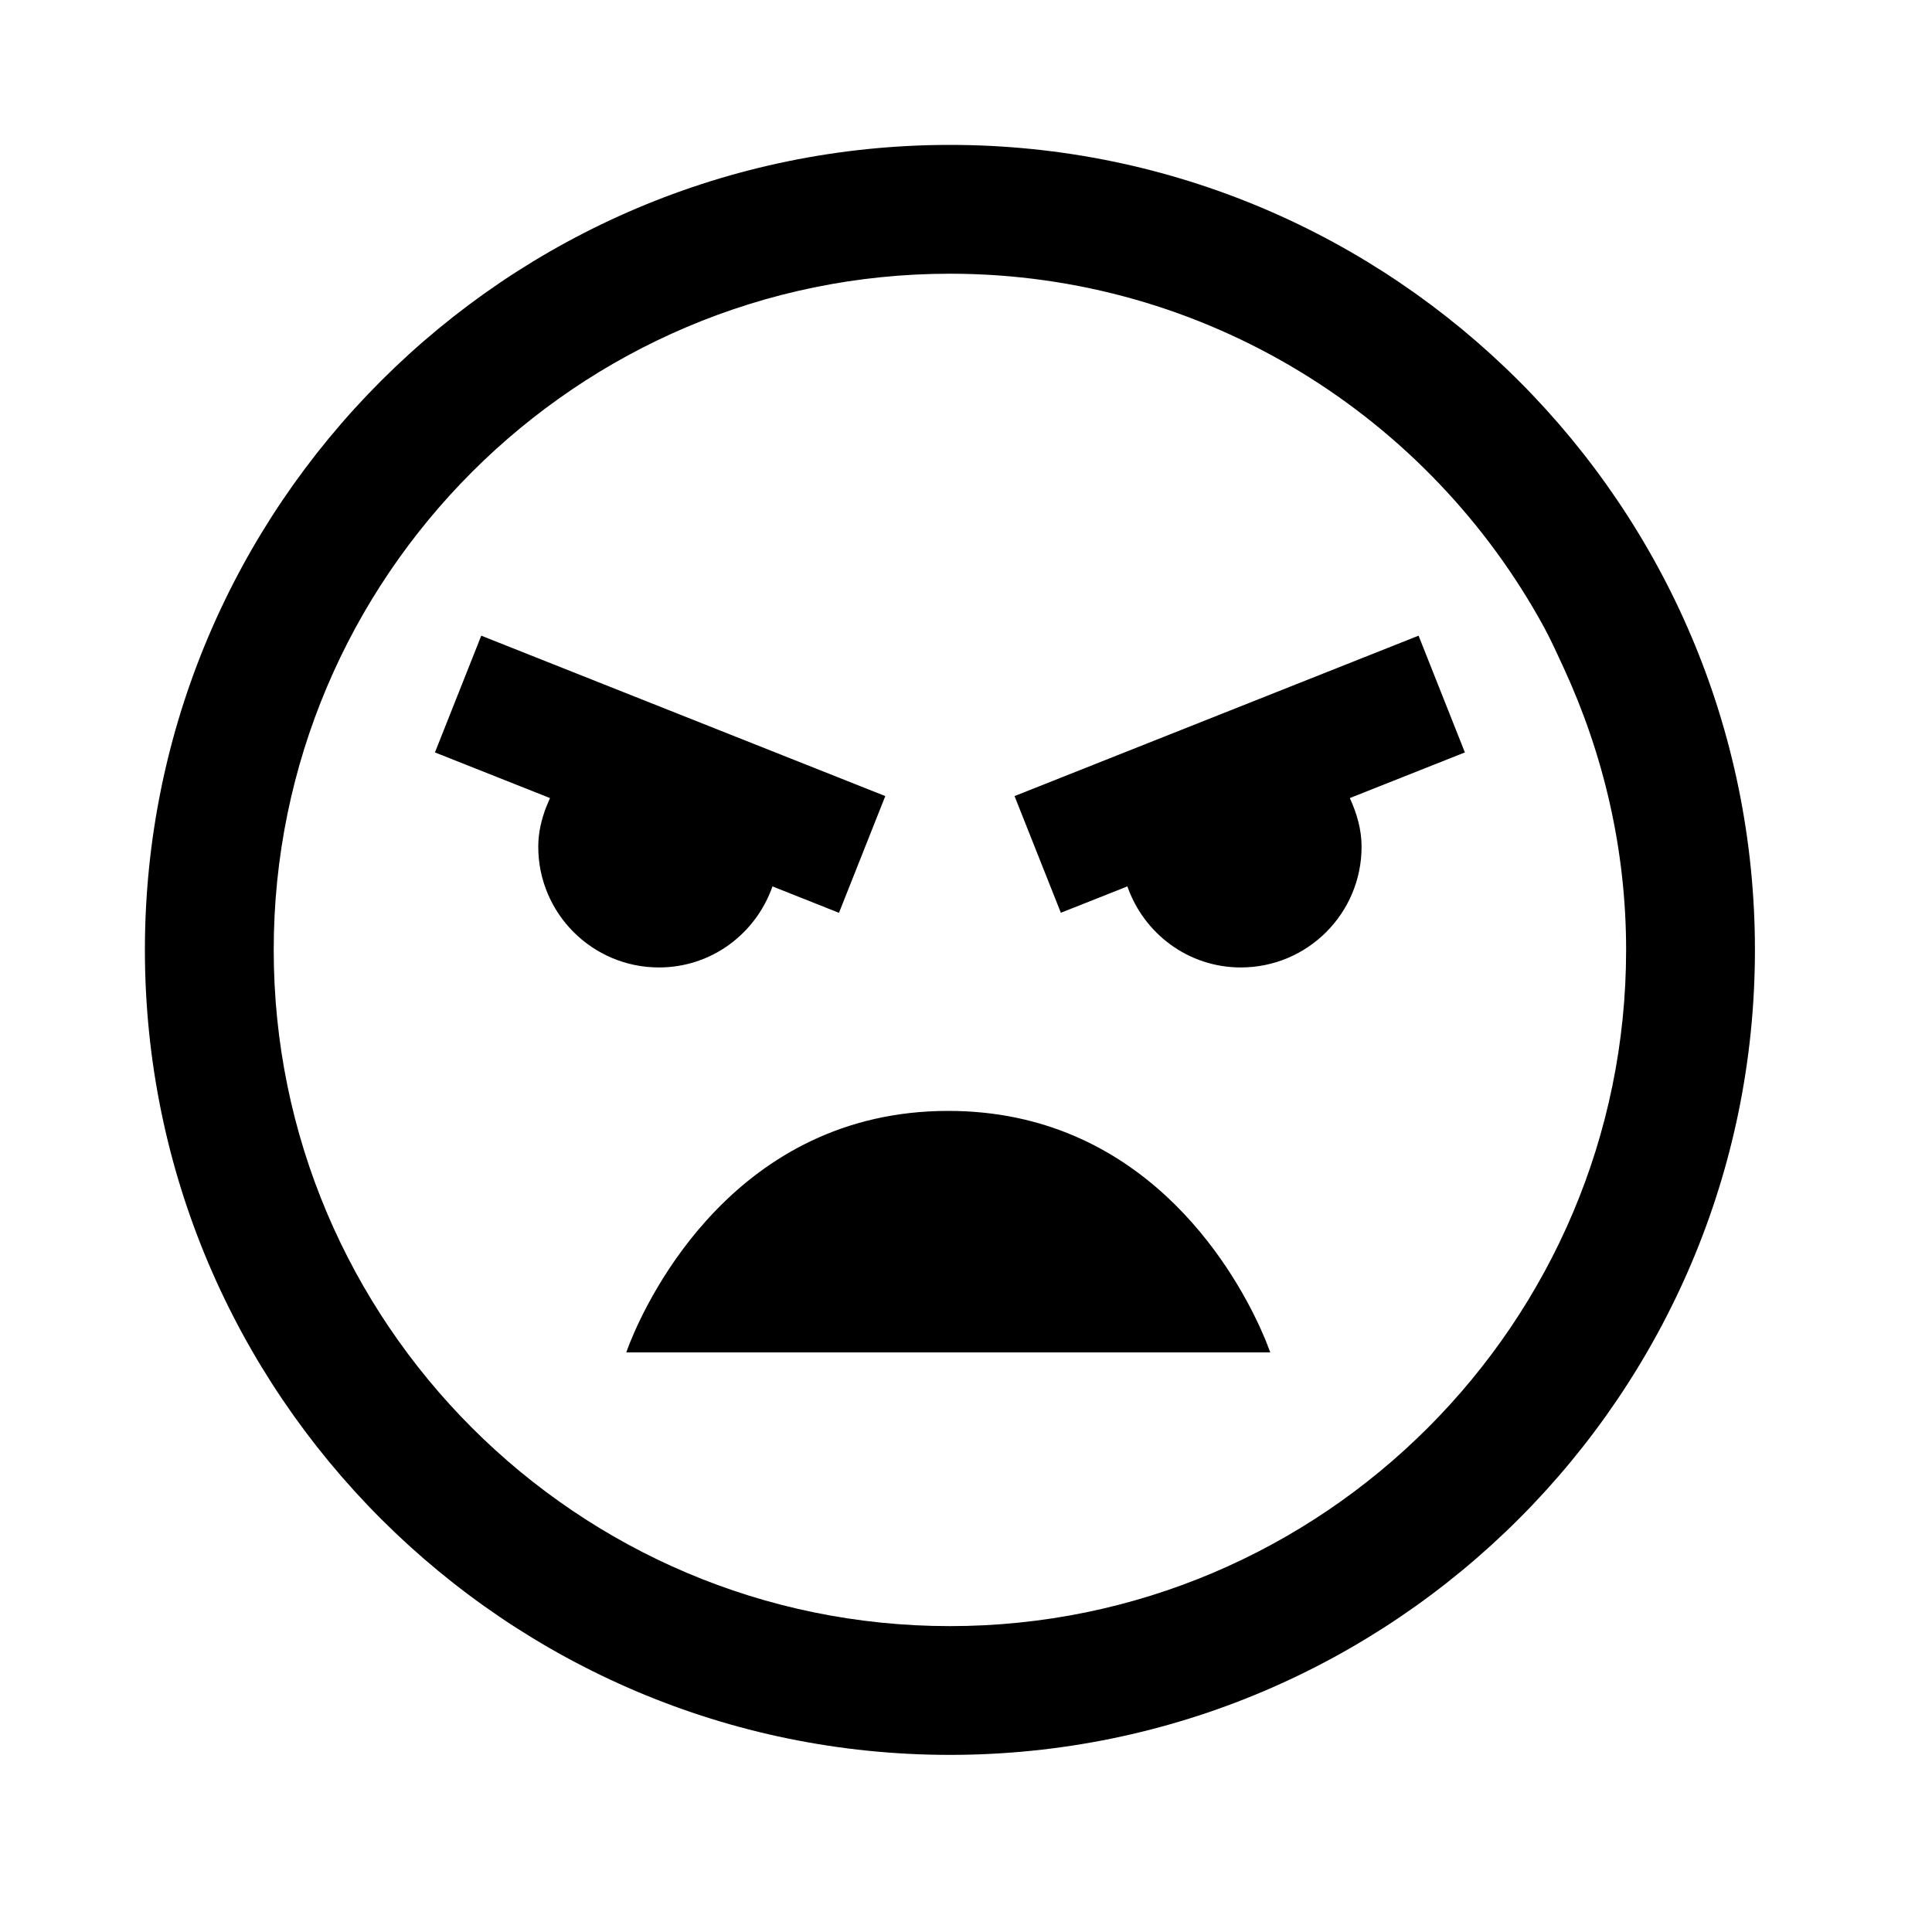 <?xml version="1.0" encoding="UTF-8"?>
<svg width="40px" height="40px" viewBox="0 0 40 40" version="1.1" xmlns="http://www.w3.org/2000/svg" xmlns:xlink="http://www.w3.org/1999/xlink">
    <title>general/feedback/unhappy</title>
    <g id="general/feedback/unhappy" stroke="none" stroke-width="1" fill="none" fill-rule="evenodd">
        <path d="M19.667,3 C28.857,3 36.334,10.477 36.334,19.667 C36.334,28.856 28.857,36.333 19.667,36.333 C10.477,36.333 3,28.856 3,19.667 C3,10.477 10.477,3 19.667,3 Z M19.667,5.667 C11.948,5.667 5.667,11.947 5.667,19.667 C5.667,27.386 11.948,33.667 19.667,33.667 C27.386,33.667 33.667,27.386 33.667,19.667 C33.667,17.584 33.197,15.613 32.378,13.835 C32.247,13.551 32.119,13.266 31.971,12.992 C29.596,8.633 24.971,5.667 19.667,5.667 Z M19.633,23 C23.635,23 25.502,26.204 26.087,27.483 L26.2,27.741 L26.3,28 L12.966,28 L13.042,27.799 C13.417,26.866 15.237,23 19.633,23 Z M9.964,13.161 L18.329,16.482 L17.37,18.899 L15.993,18.352 C15.652,19.327 14.735,20.03 13.644,20.03 C12.263,20.03 11.144,18.911 11.144,17.53 C11.144,17.24 11.209,16.969 11.307,16.713 L11.387,16.523 L9.005,15.578 L9.964,13.161 Z M29.37,13.161 L30.329,15.578 L27.947,16.523 C28.088,16.834 28.19,17.167 28.19,17.53 C28.19,18.911 27.07,20.03 25.69,20.03 C24.599,20.03 23.682,19.327 23.341,18.352 L21.964,18.898 L21.005,16.482 L29.37,13.161 Z" id="Shape" fill="#000000"></path>
    </g>
</svg>